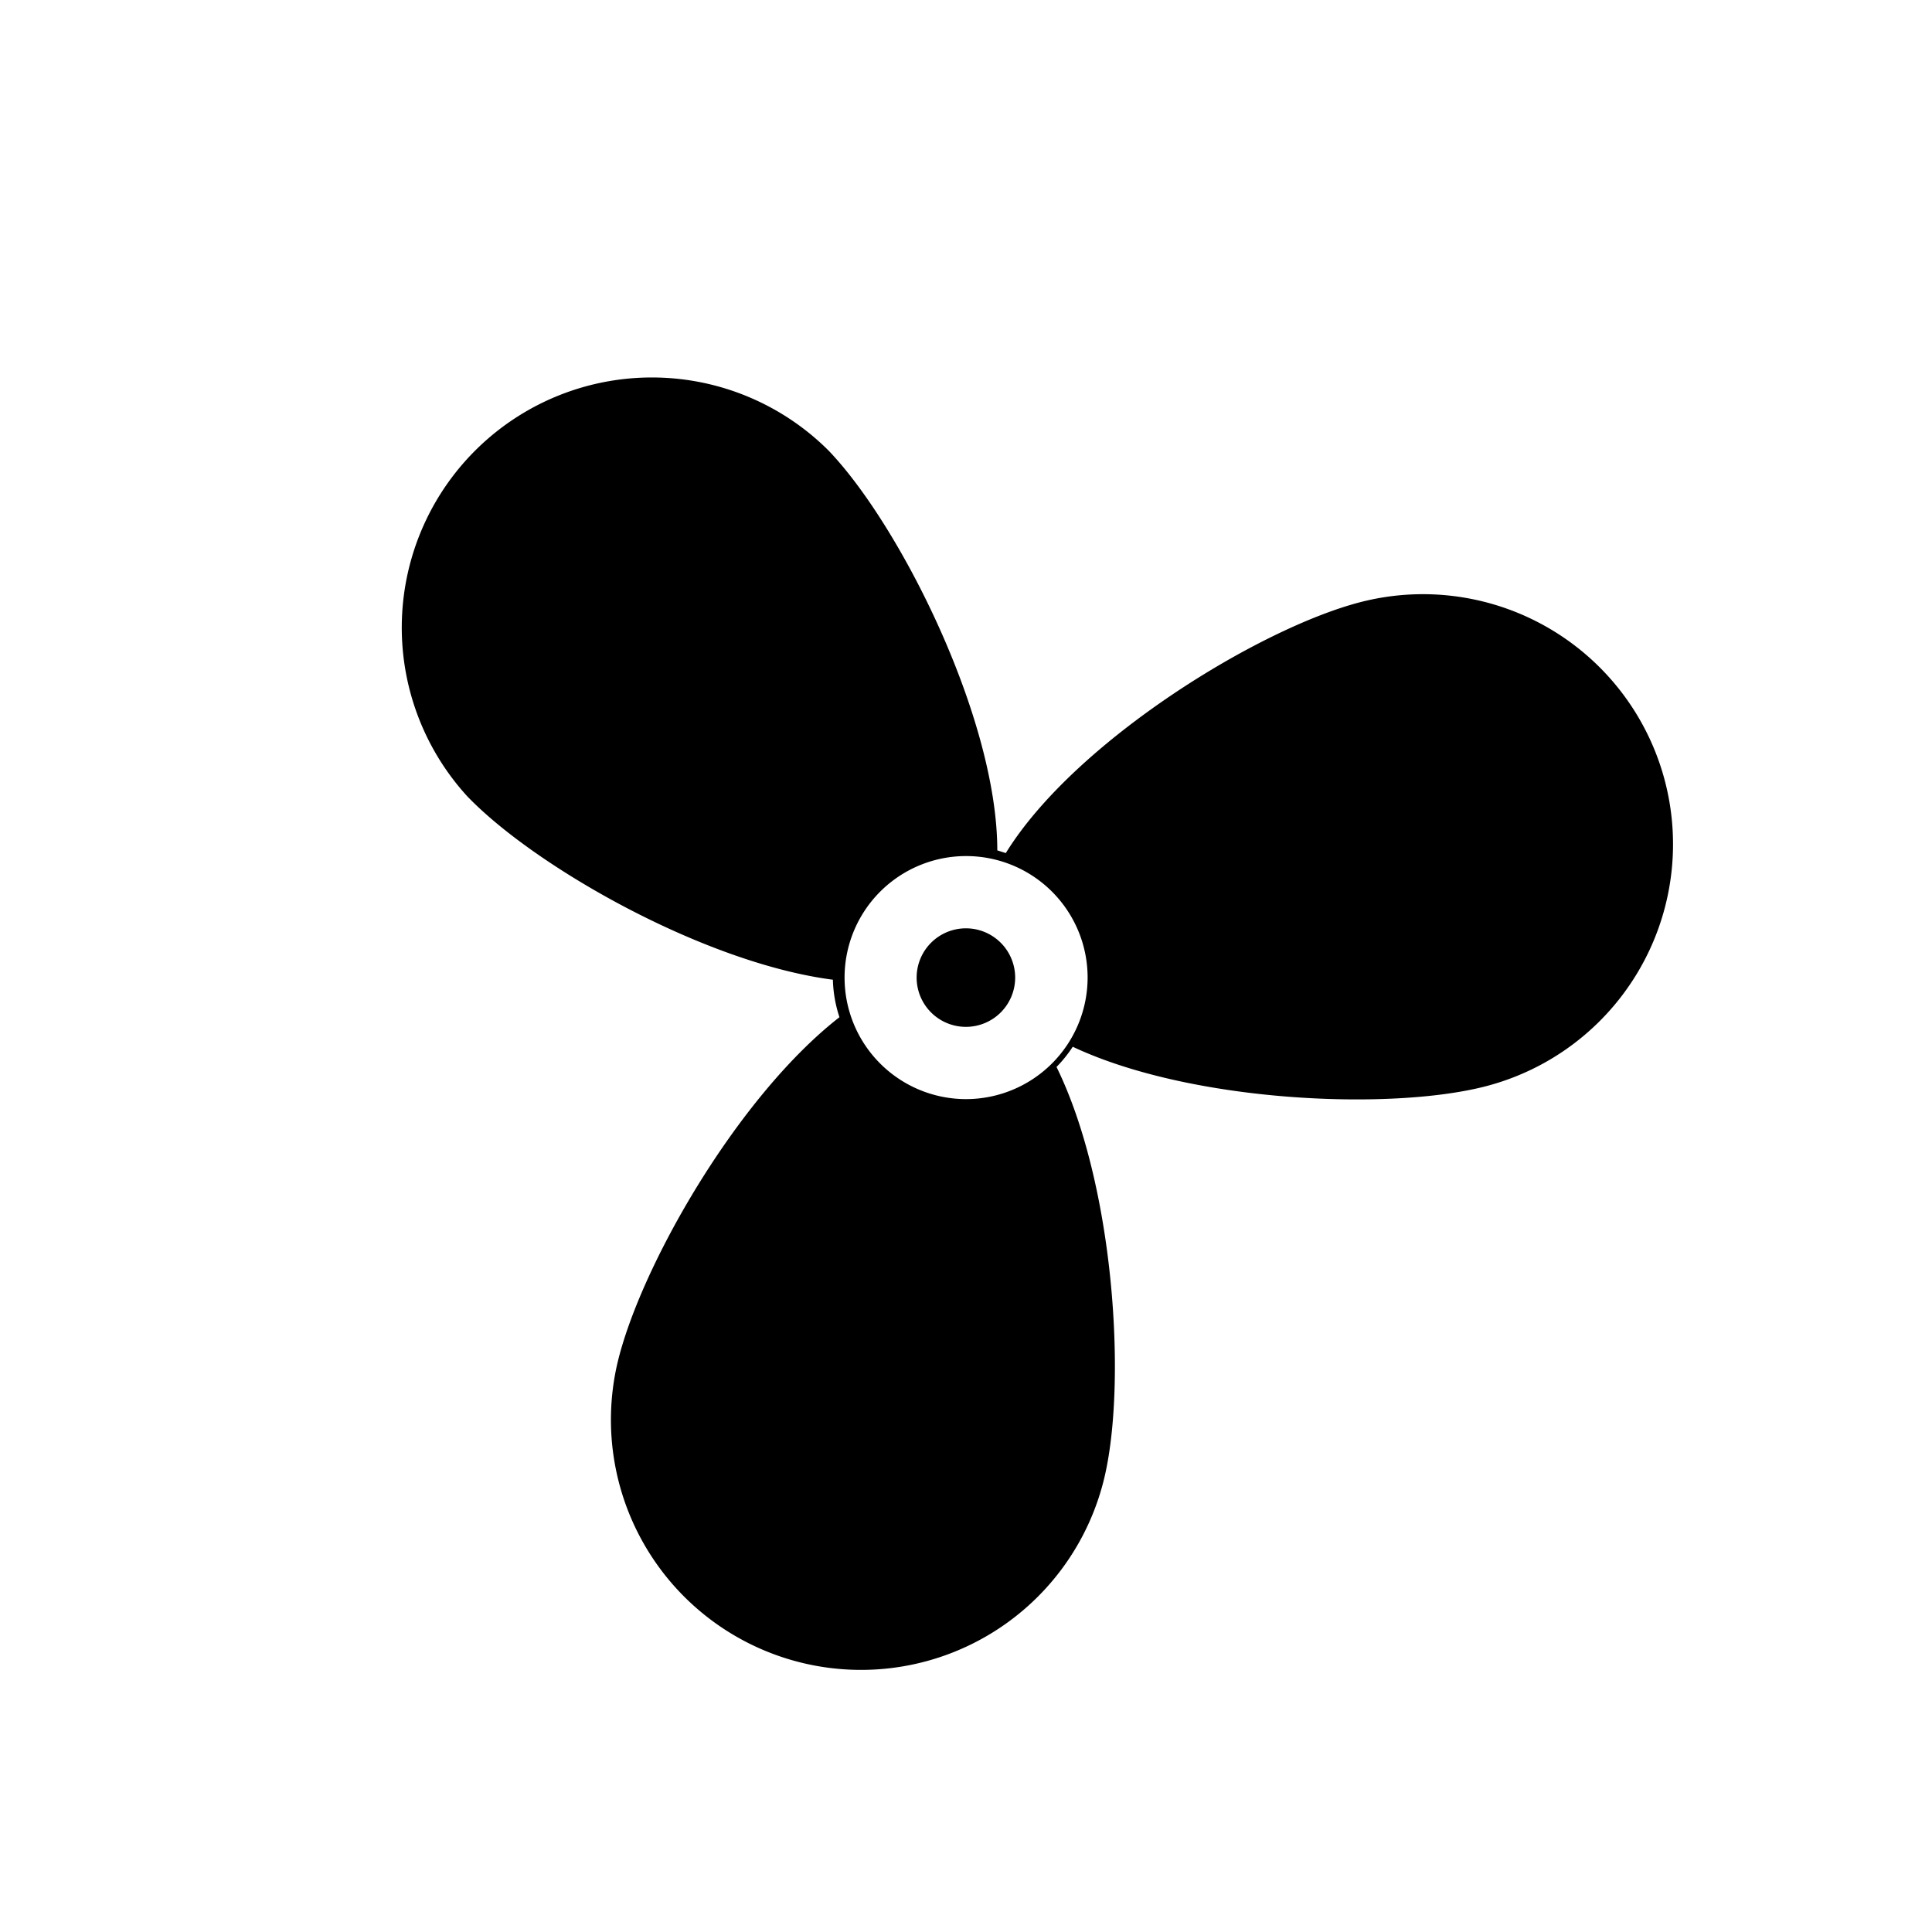 <svg id="Icons" xmlns="http://www.w3.org/2000/svg" viewBox="0 0 200 200"><title>075-ventilateur</title><path d="M172.39,81a25.89,25.89,0,0,0-31.47-18.69c-10.49,2.67-29.64,14.4-36.8,26l-.88-.28c0-13.59-10-33.59-17.46-41.38A25.89,25.89,0,0,0,48.36,82.42c7,7.3,24.52,17.27,37.86,19a13.44,13.44,0,0,0,.68,3.88c-10.63,8.28-20.7,26-23,35.88a25.89,25.89,0,0,0,50.47,11.59c2.27-9.89.94-30.22-5-42.32a13.5,13.5,0,0,0,1.68-2.09c12.21,5.75,32.74,6.64,42.64,4.12A25.89,25.89,0,0,0,172.39,81ZM100,113.78a12.58,12.58,0,1,1,12.59-12.58A12.6,12.6,0,0,1,100,113.78Z"/><path d="M100,96.1a5.1,5.1,0,1,0,5.09,5.1A5.1,5.1,0,0,0,100,96.1Z"/></svg>